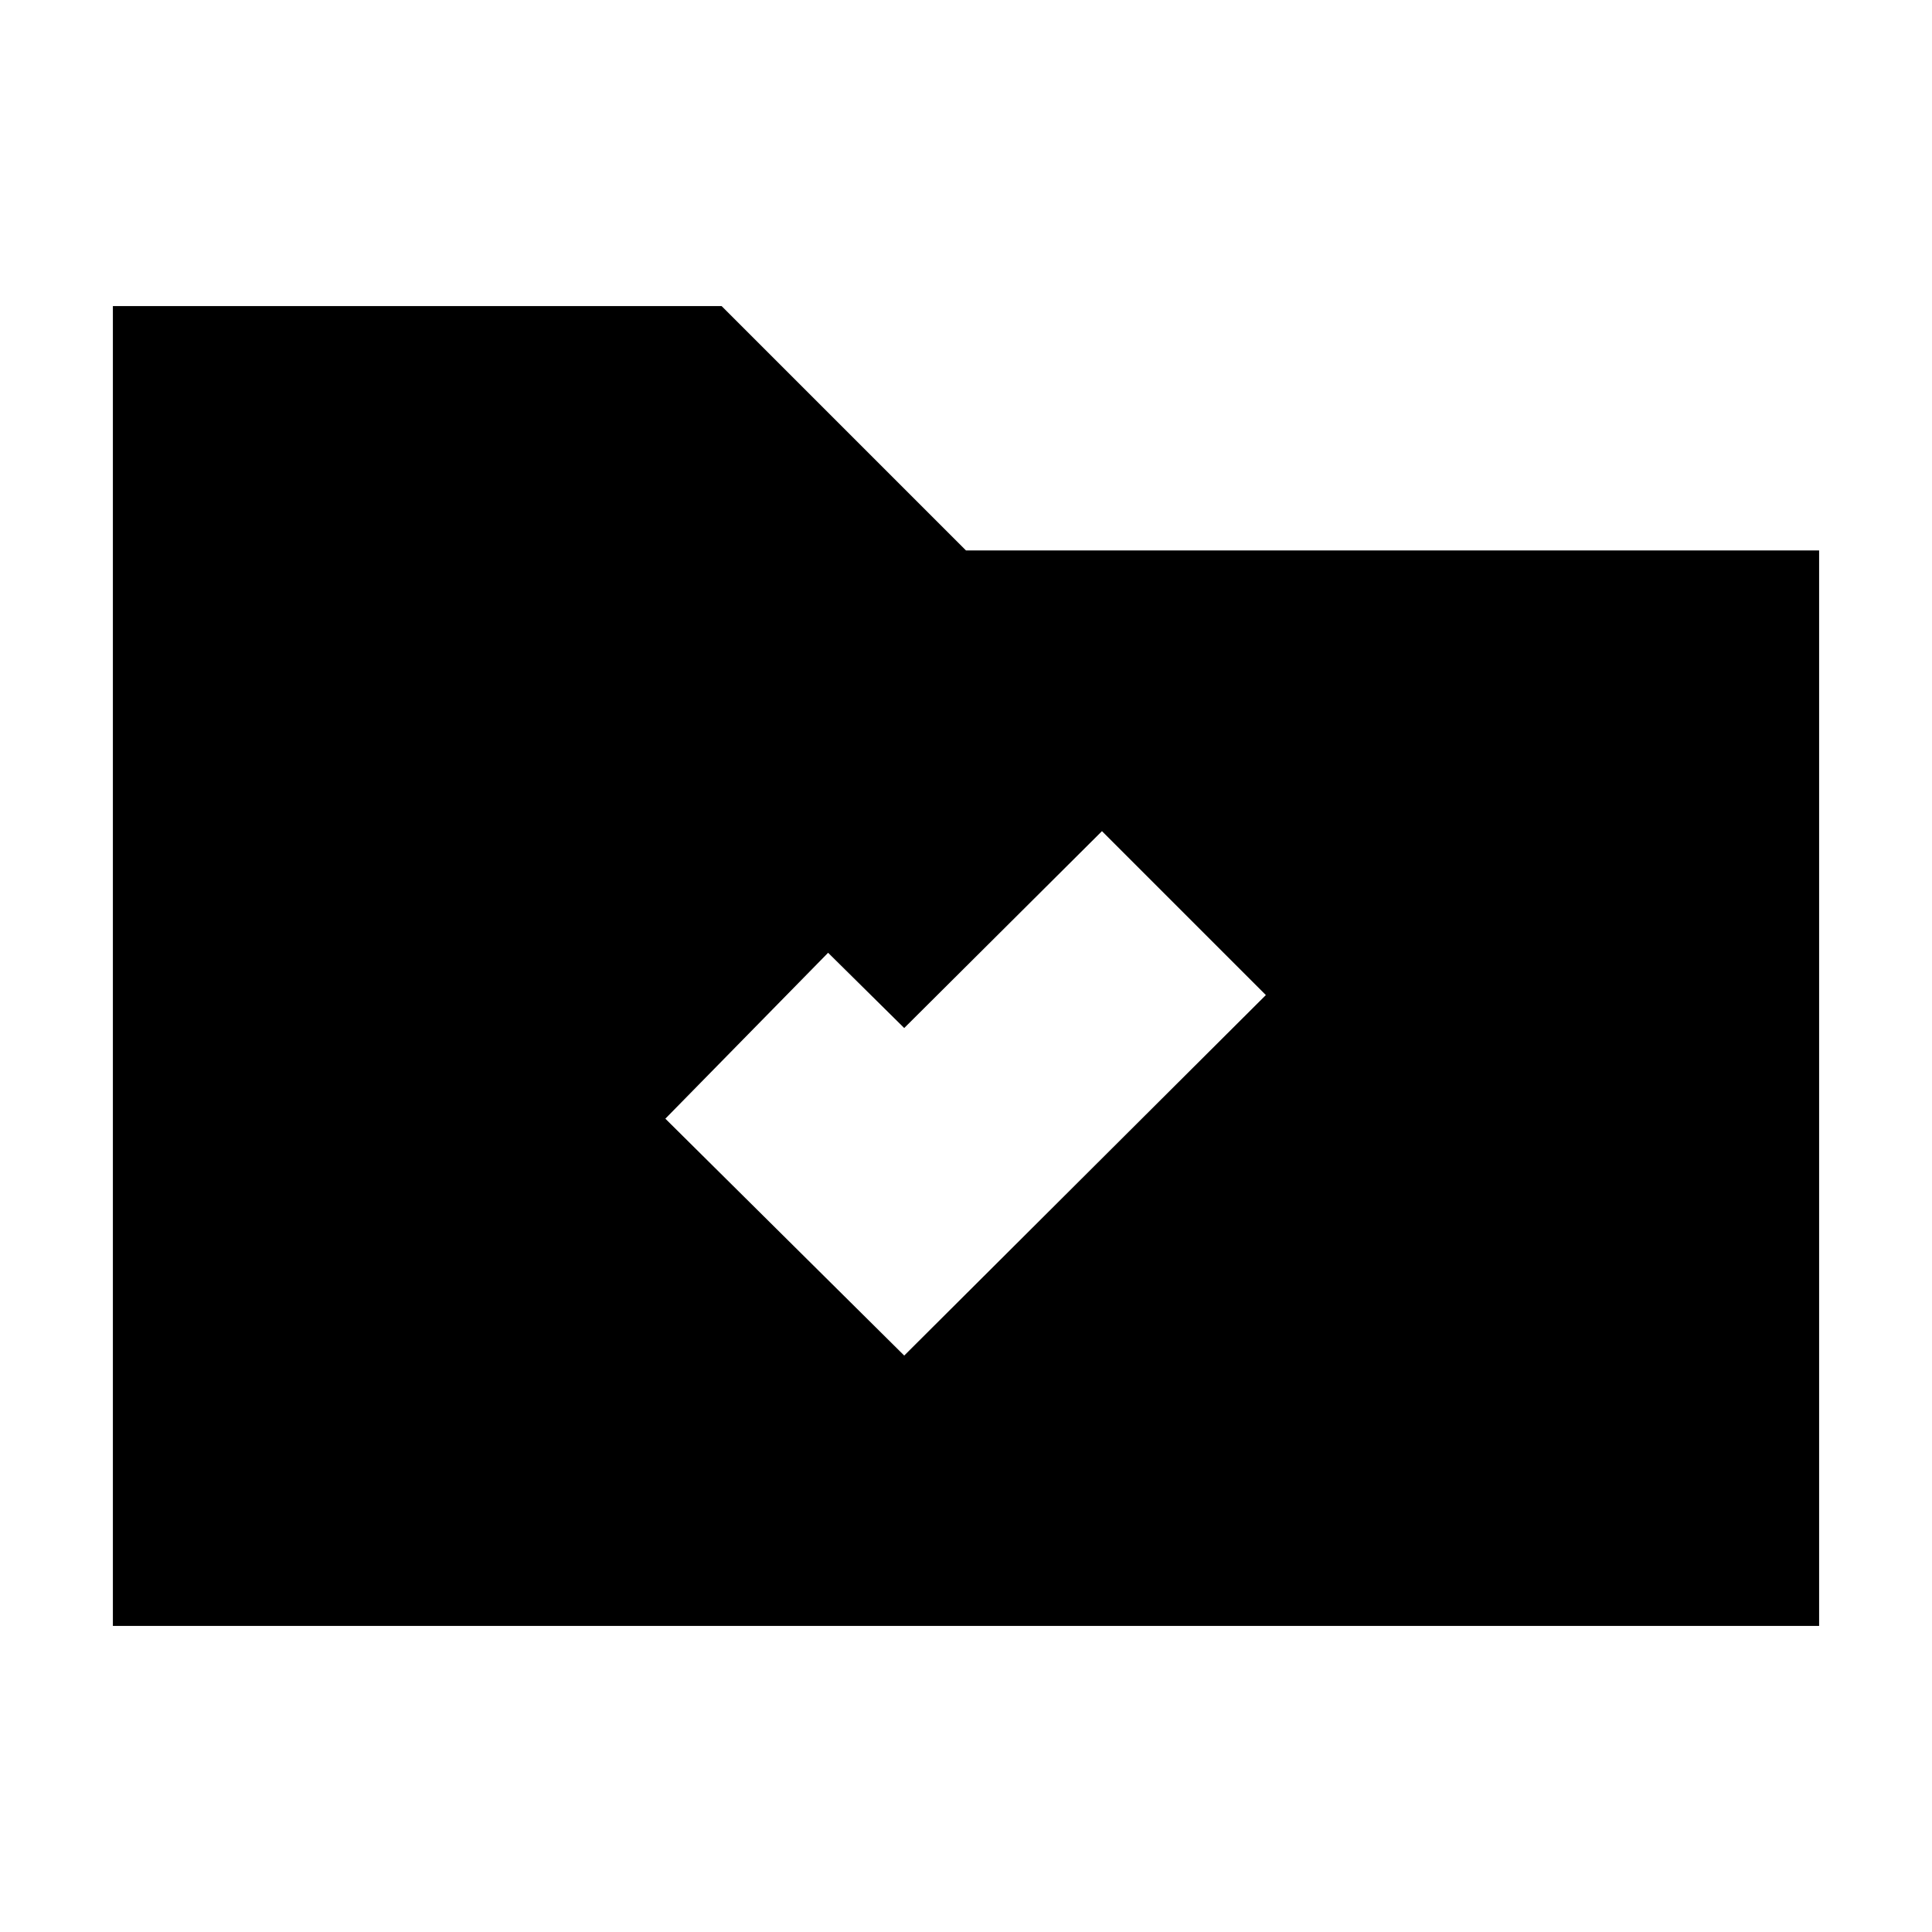 <svg xmlns="http://www.w3.org/2000/svg" height="20" viewBox="0 -960 960 960" width="20"><path d="M449.3-286.43 629-465.56 547.56-547l-98.26 97.82-37.82-37.39-80.87 82.44 118.69 117.7ZM56.09-152.09v-655.82h302.48L480-686.48h423.91v534.39H56.09Z"/></svg>